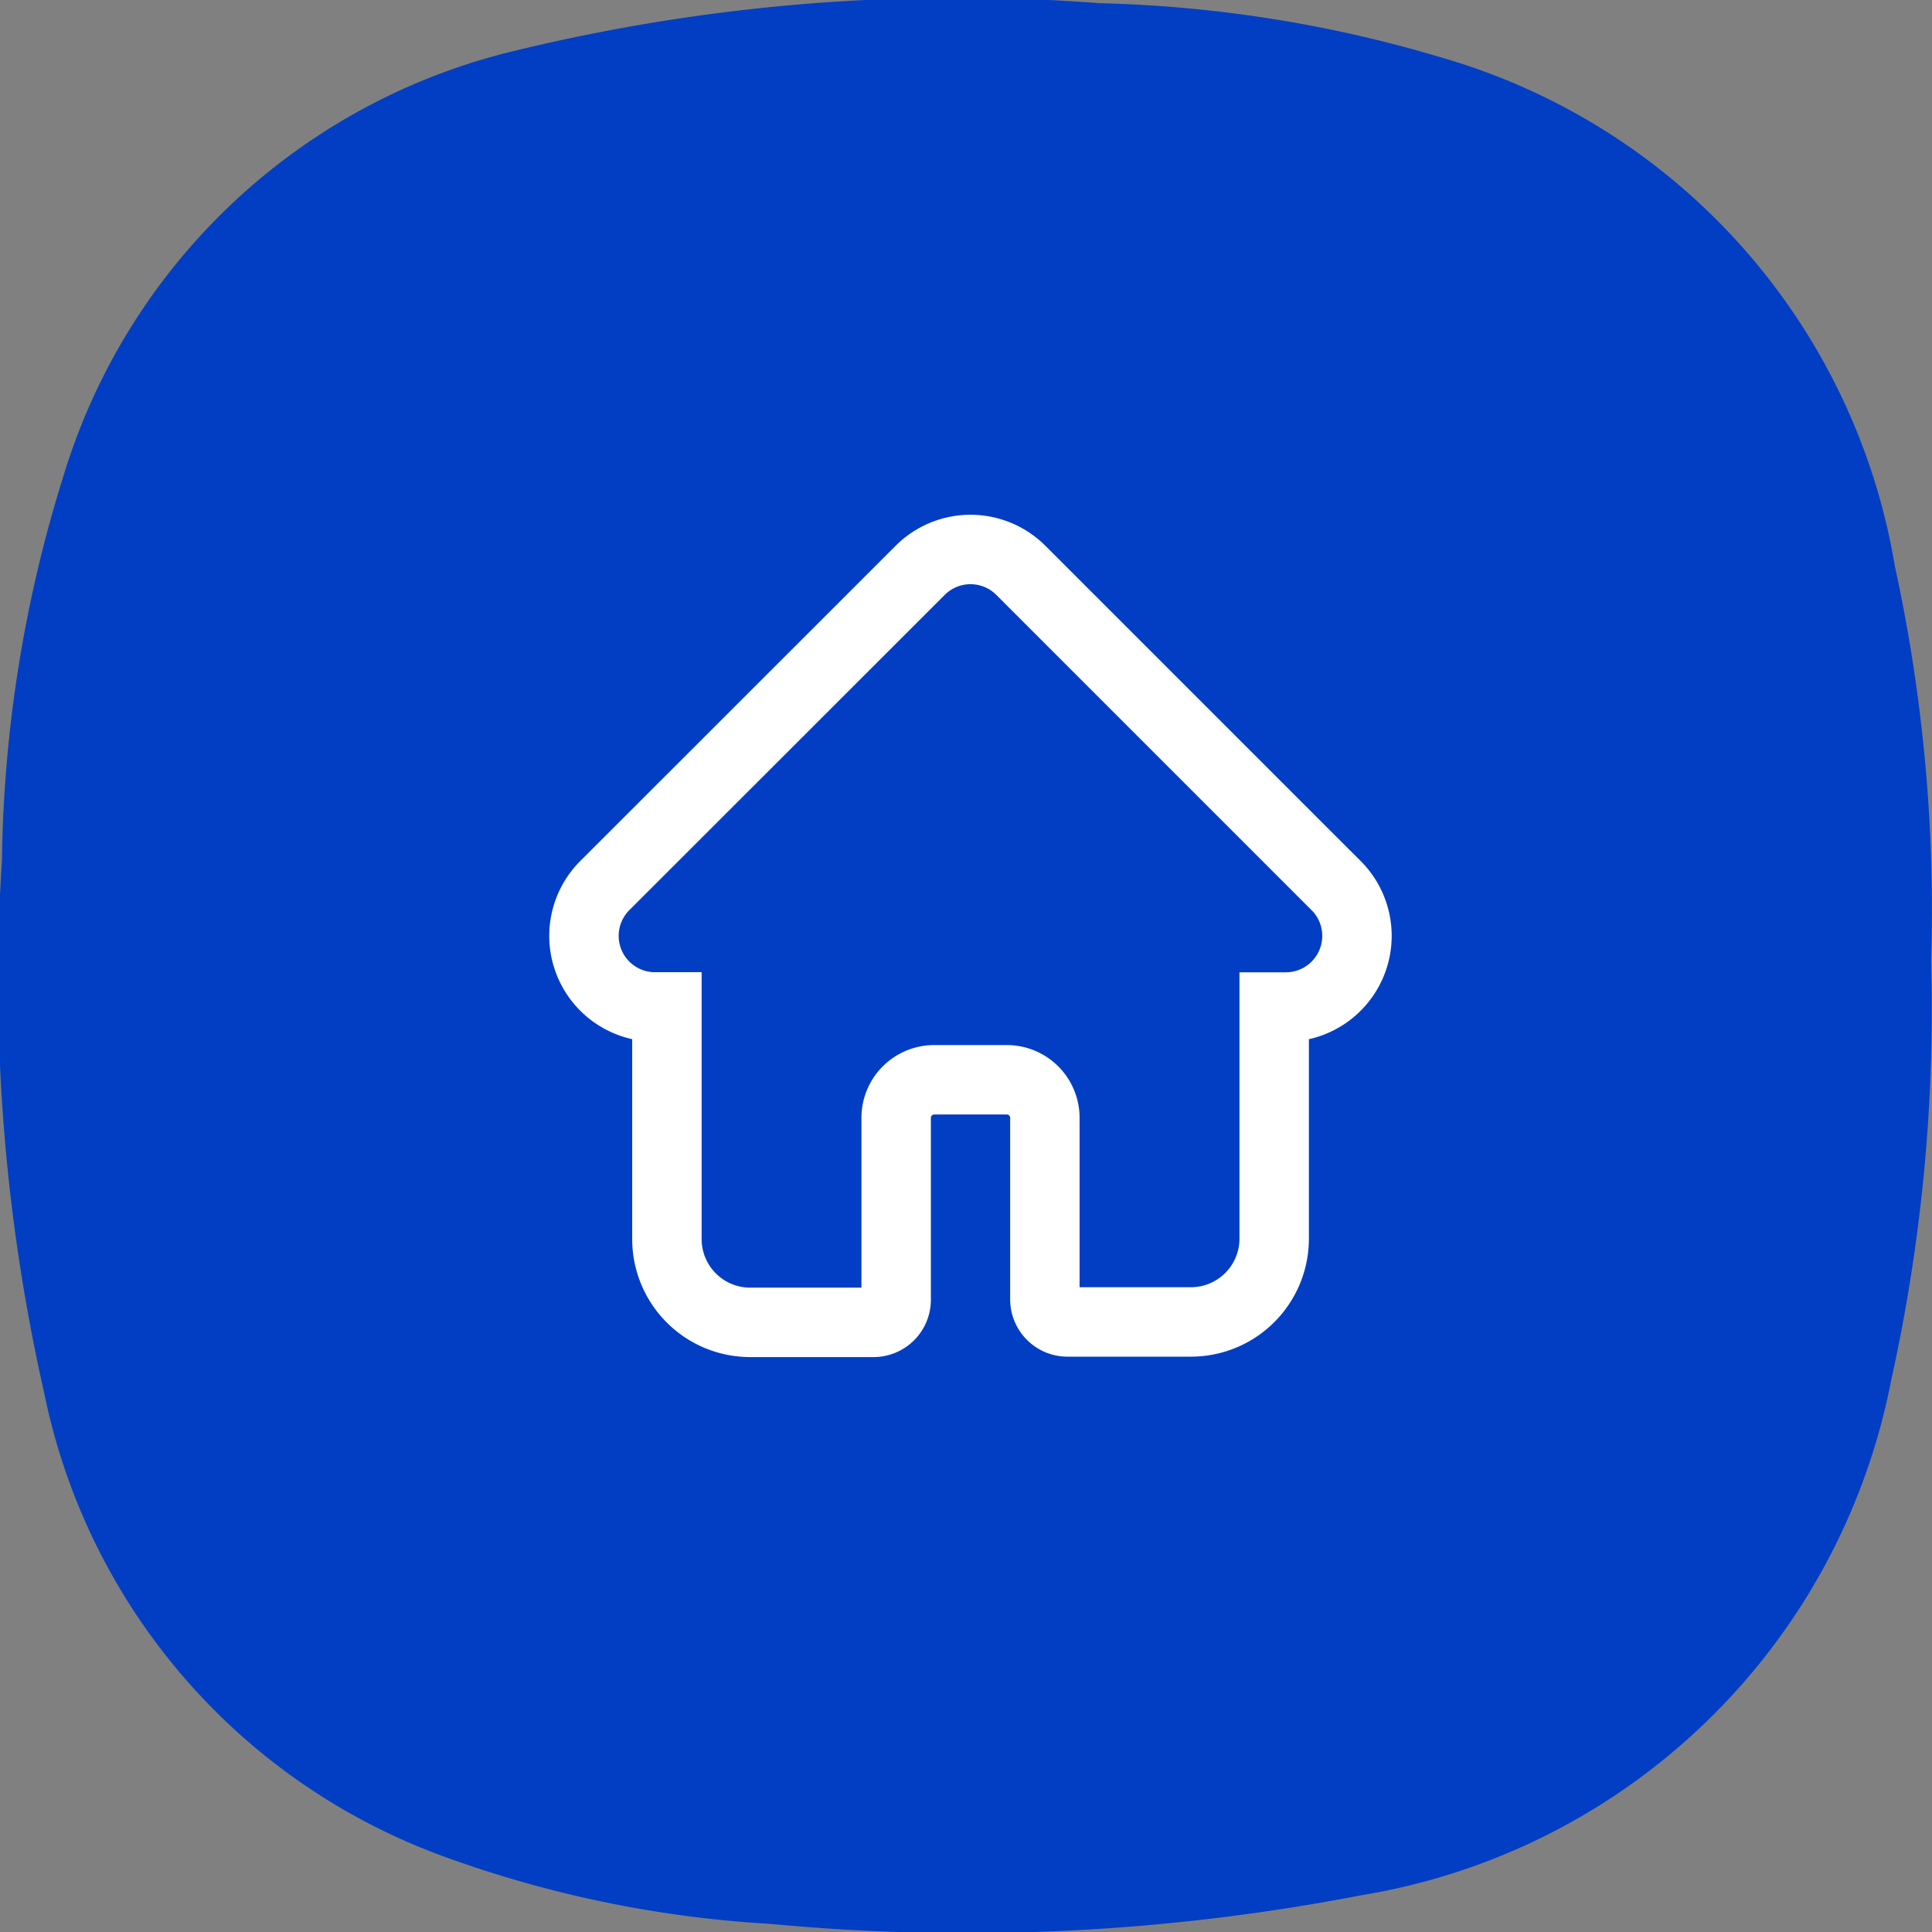 <svg xmlns="http://www.w3.org/2000/svg" width="27.828" height="27.828" viewBox="0 0 27.828 27.828">
  <rect x="0" y="0" width="27.828" height="27.828" fill="#808080" stroke="none"/>
  <g id="Group_1137" data-name="Group 1137" transform="translate(-19.586 -204.586)">
    <path id="Path_243" data-name="Path 243" d="M69.892,184.714A9.2,9.2,0,0,0,63.4,177.4a18.709,18.709,0,0,0-4.965-.794,26.92,26.92,0,0,0-8.385.677,8.971,8.971,0,0,0-6.536,6.13,19.277,19.277,0,0,0-.887,5.54,26.9,26.9,0,0,0,.608,7.668,9.015,9.015,0,0,0,5.734,6.671,16.487,16.487,0,0,0,4.737.98,29.951,29.951,0,0,0,8.5-.413,9.308,9.308,0,0,0,7.634-7.423,24.681,24.681,0,0,0,.574-6.029A23.248,23.248,0,0,0,69.892,184.714Z" transform="translate(-23.013 28.026)" fill="#013ec4"/>
    <path id="social-media" d="M10.831,4.841h0L6.29.3A1.025,1.025,0,0,0,4.84.3L.3,4.838l0,0A1.024,1.024,0,0,0,.979,6.588l.032,0h.181V9.932a1.2,1.2,0,0,0,1.2,1.2H4.168a.326.326,0,0,0,.326-.326V8.185a.548.548,0,0,1,.547-.547H6.089a.548.548,0,0,1,.547.547V10.8a.326.326,0,0,0,.326.326H8.739a1.2,1.2,0,0,0,1.2-1.2V6.59h.168a1.025,1.025,0,0,0,.725-1.749Zm0,0" transform="translate(28 212.501)" fill="none" stroke="#fff" stroke-width="1"/>
  </g>
</svg>
